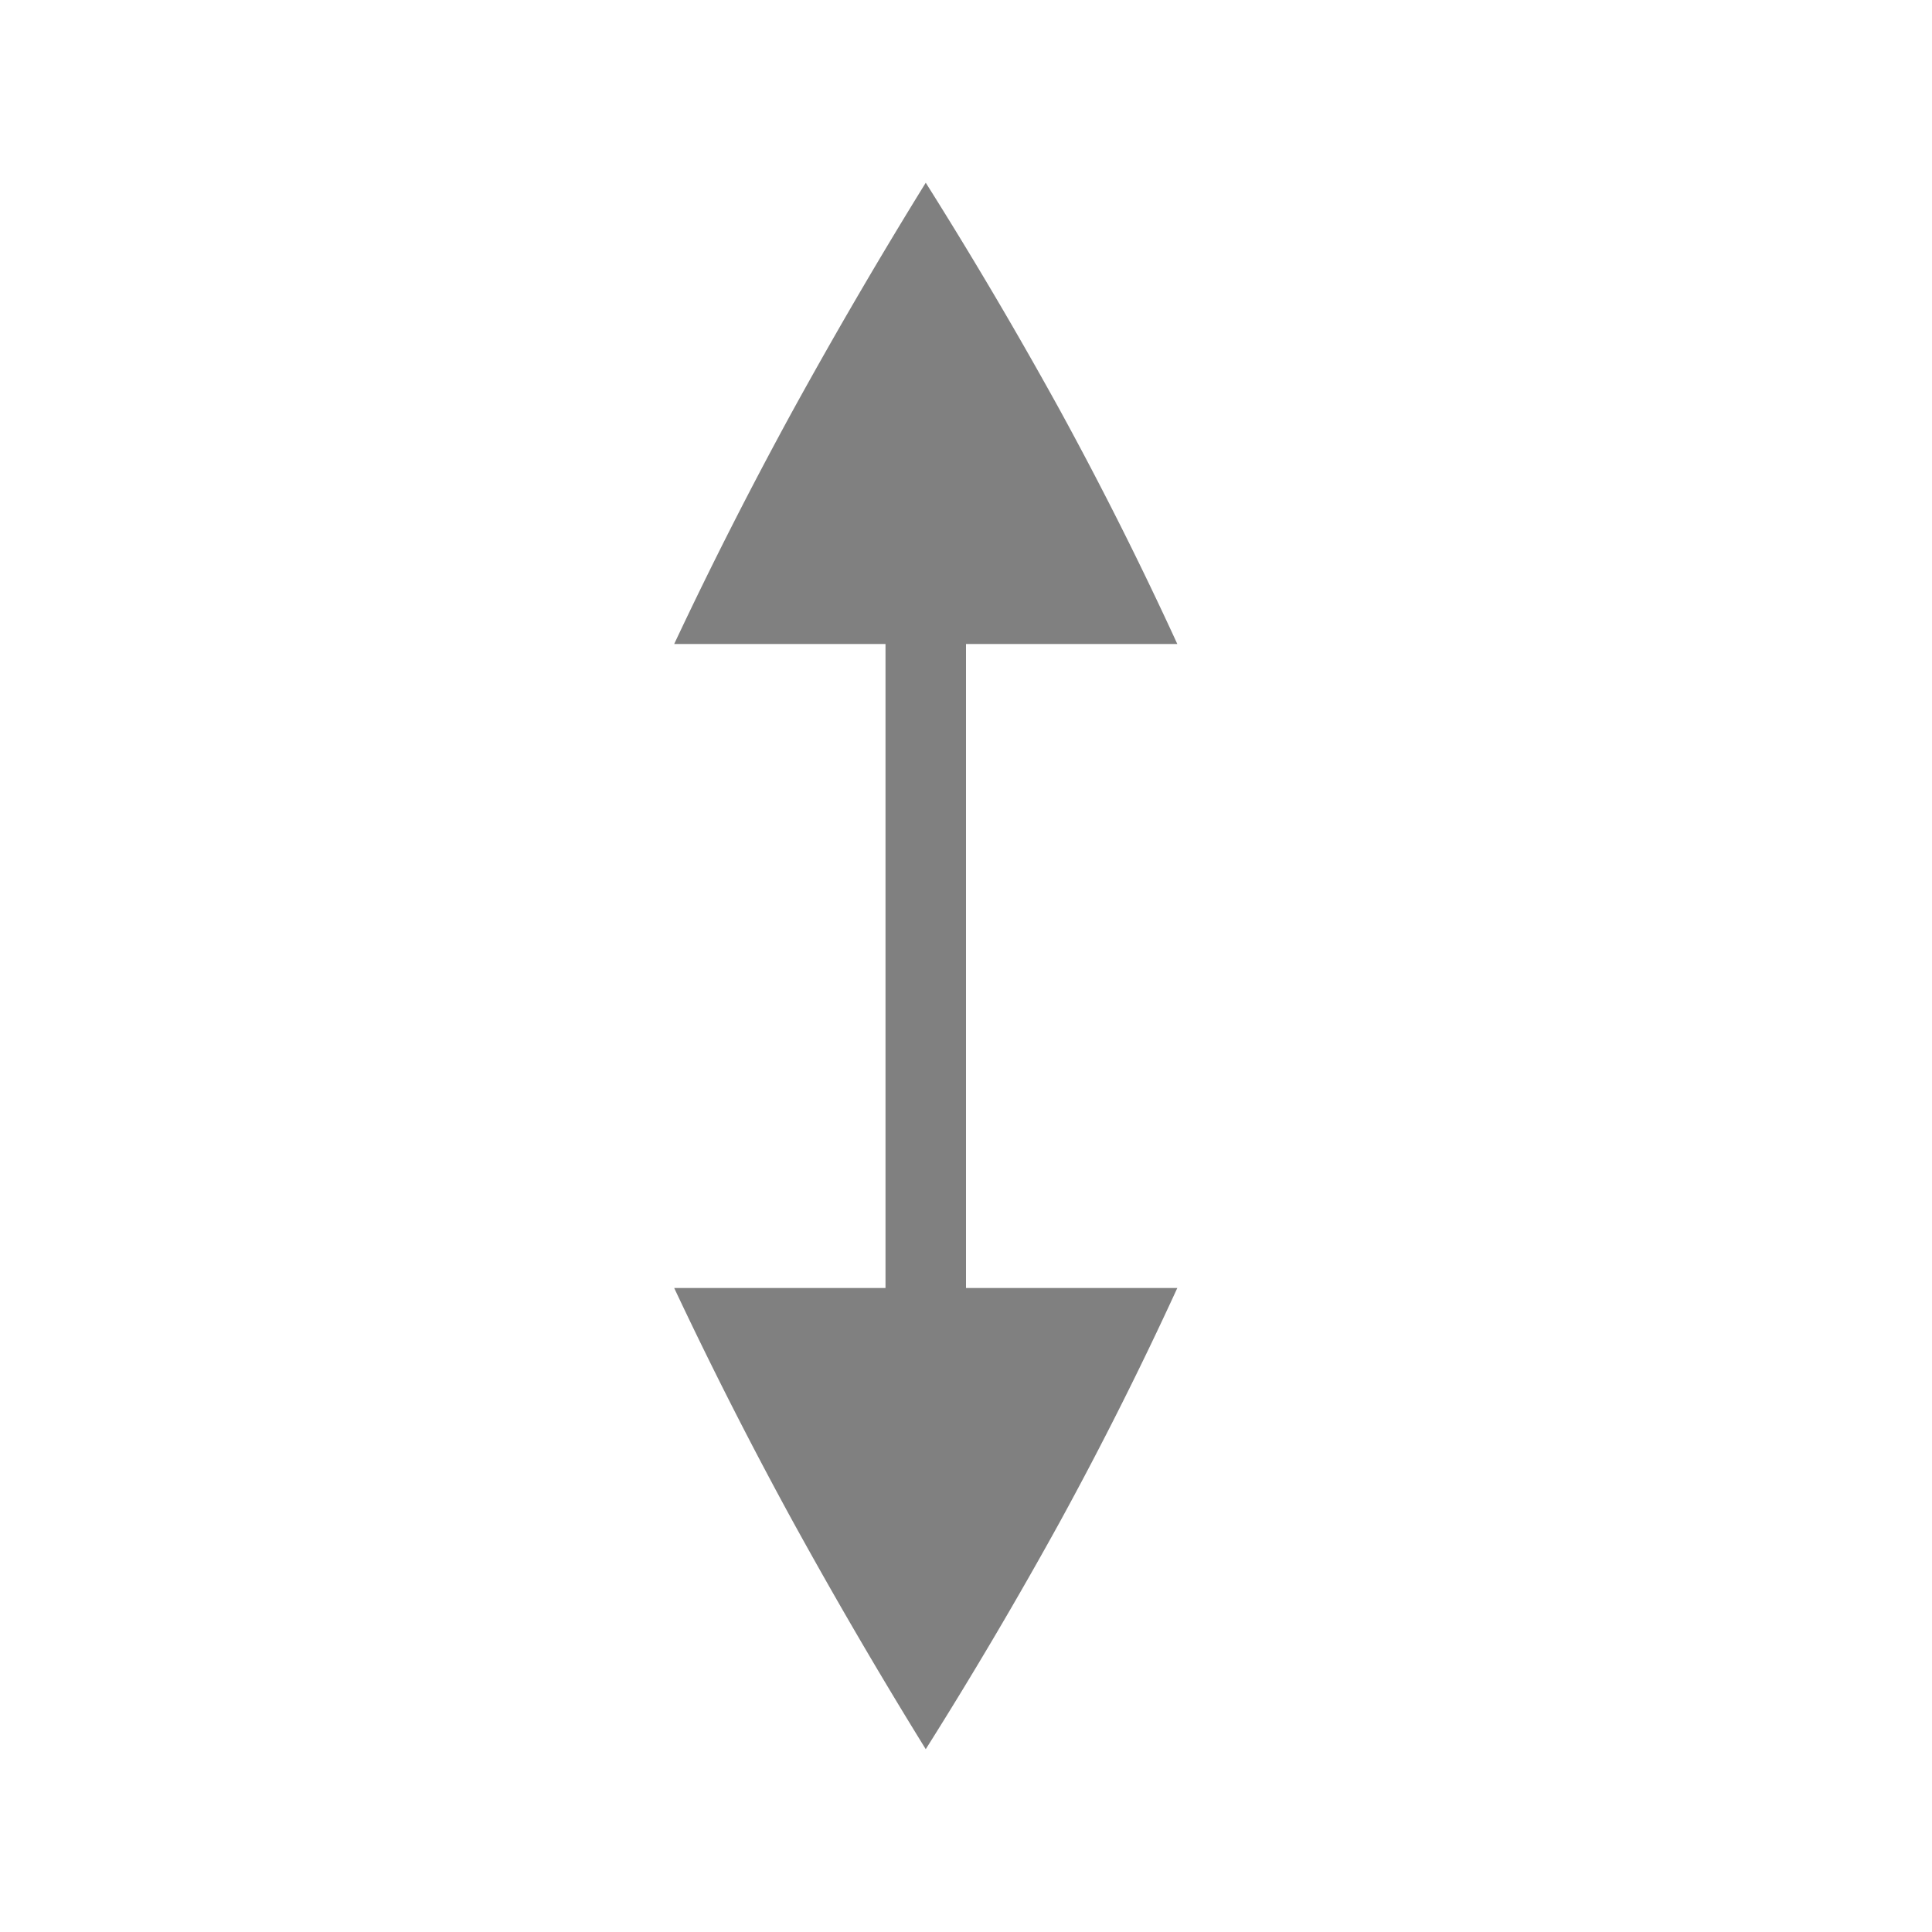 <svg height="24" width="24" xmlns="http://www.w3.org/2000/svg"><path style="color:#000;line-height:normal;font-variant-ligatures:none;font-variant-position:normal;font-variant-caps:normal;font-variant-numeric:normal;font-variant-alternates:normal;font-feature-settings:normal;text-indent:0;text-align:start;text-decoration-line:none;text-decoration-style:solid;text-decoration-color:#000;text-transform:none;shape-padding:0;isolation:auto;mix-blend-mode:normal;fill:gray;stroke-width:1;marker:none" d="M8.375 16a53.513 53.513 0 0 0 1.475 2.902 64.444 64.444 0 0 0 1.65 2.827 56 56 0 0 0 1.668-2.827A46.219 46.219 0 0 0 14.625 16H12V8h2.625a46.219 46.219 0 0 0-1.457-2.902A56 56 0 0 0 11.5 2.27a64.444 64.444 0 0 0-1.65 2.827A53.513 53.513 0 0 0 8.375 8H11v8z"/></svg>